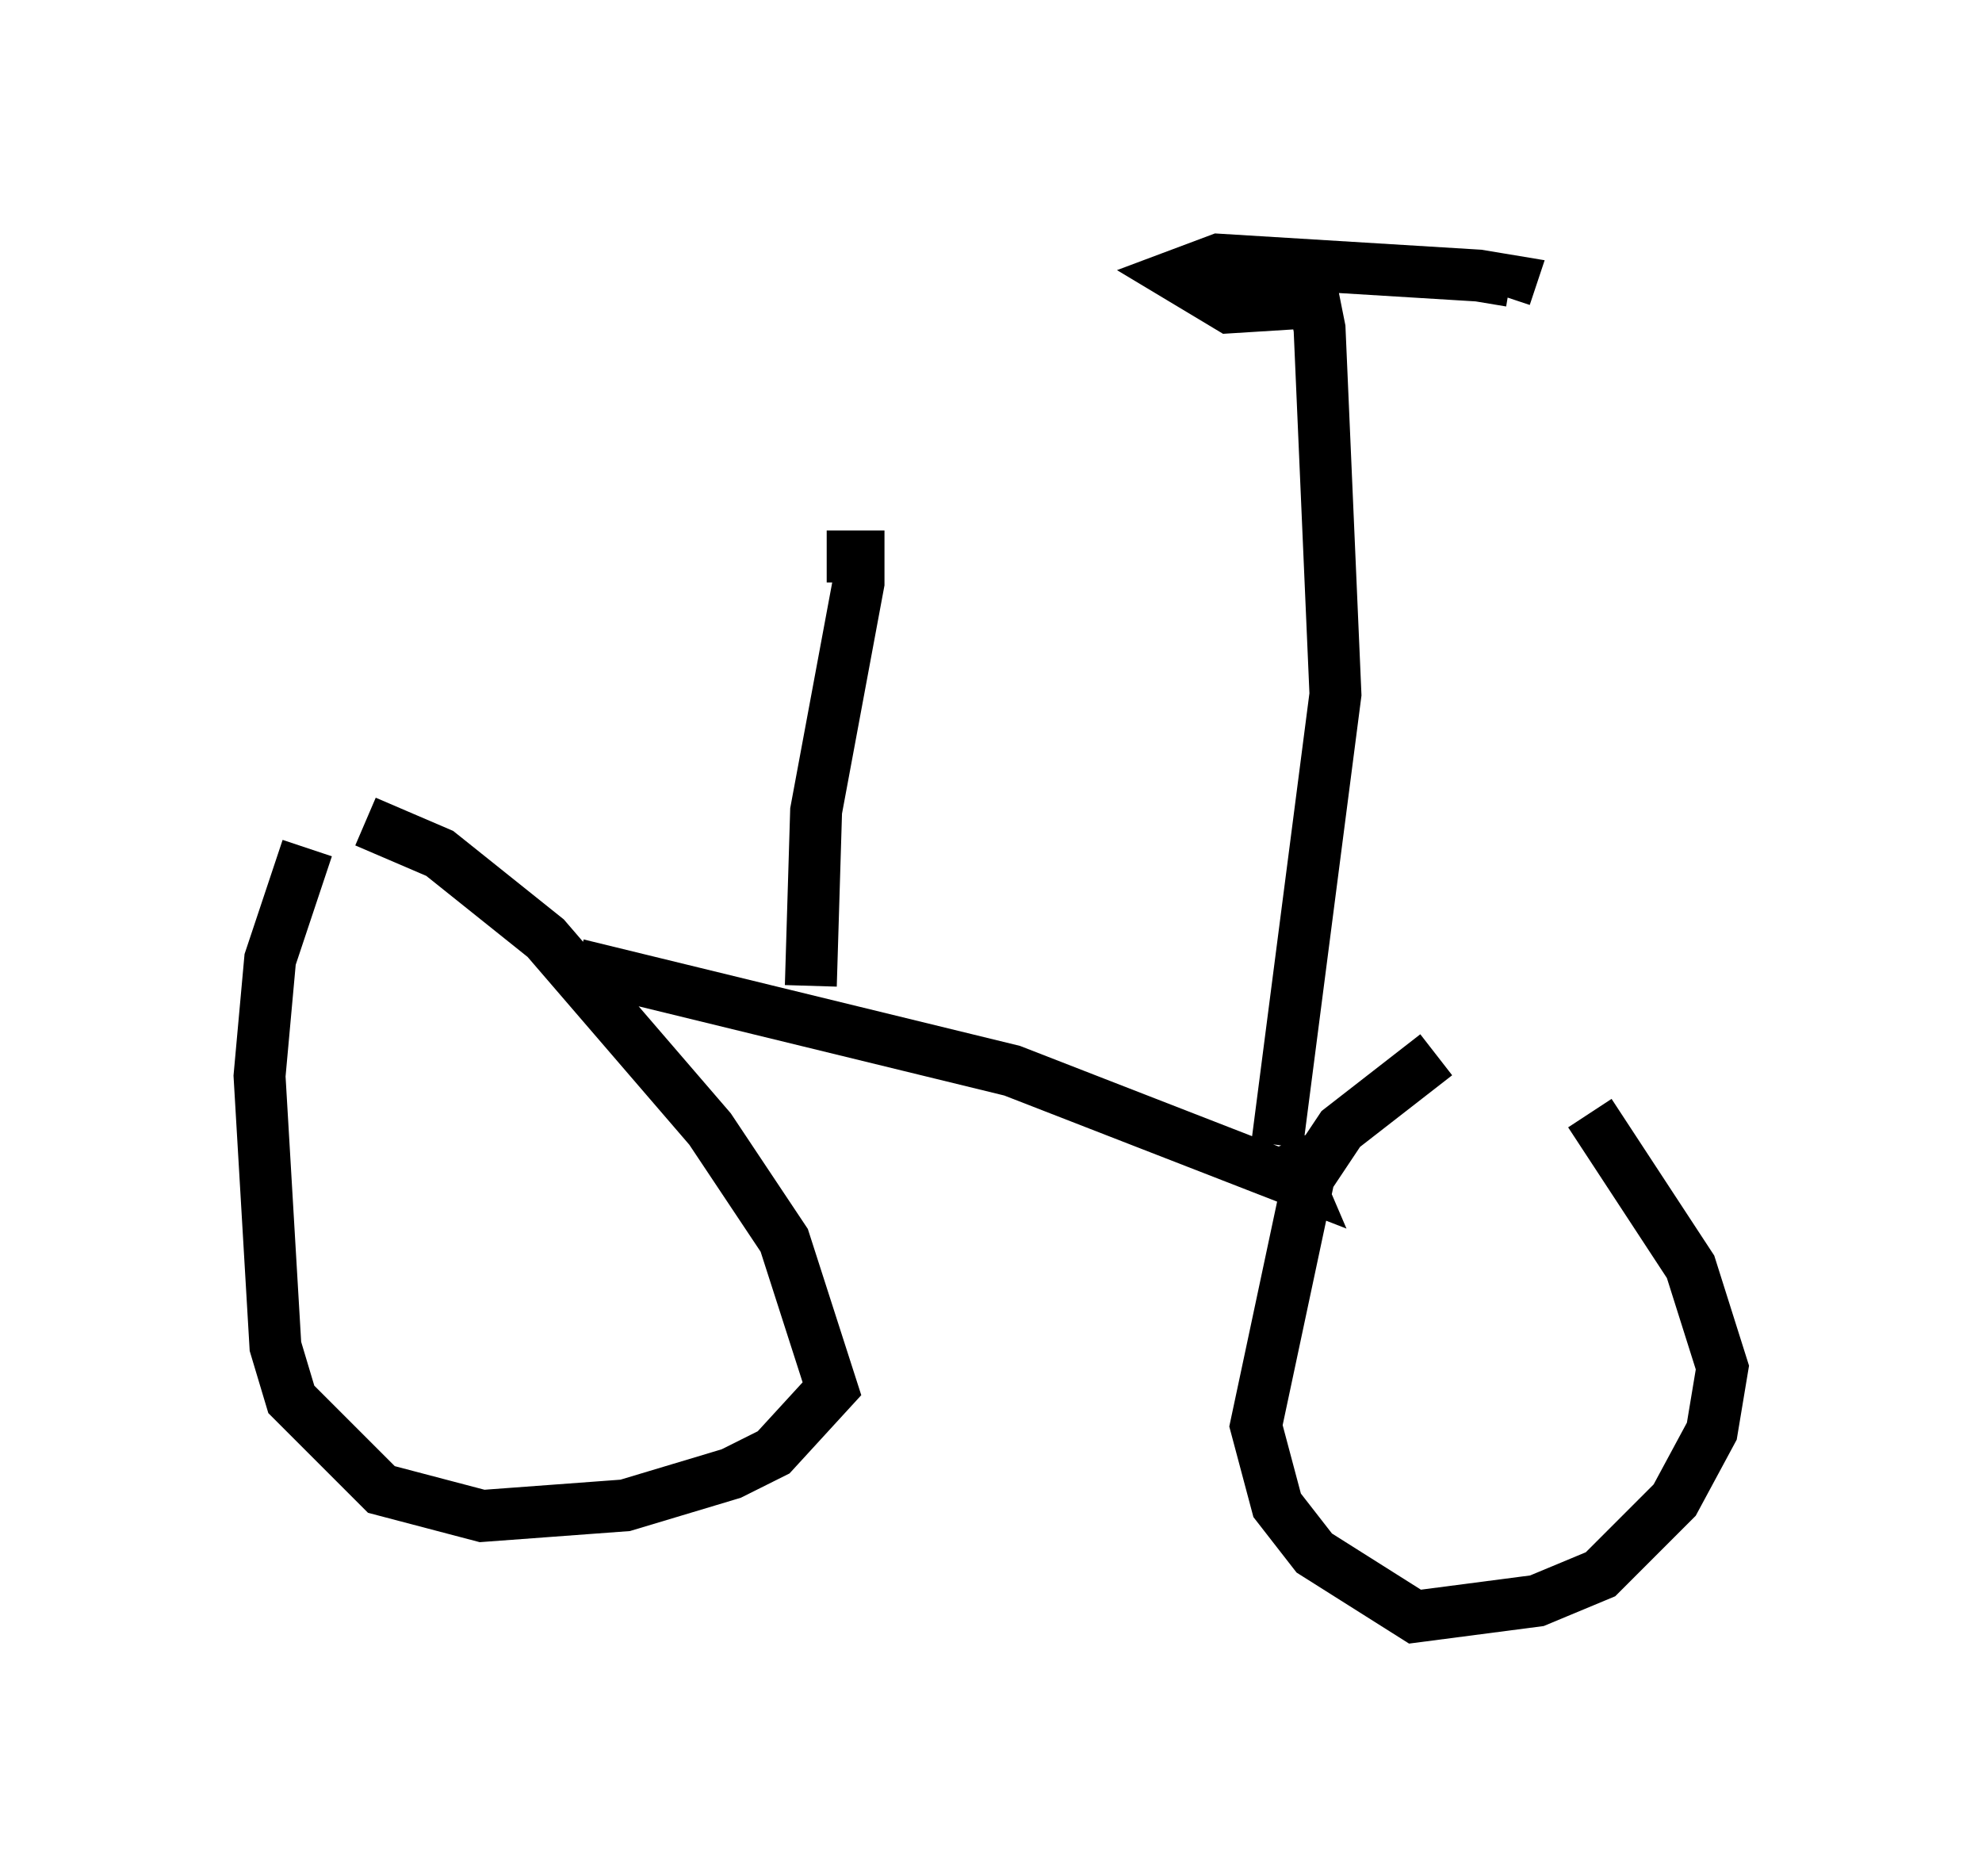 <?xml version="1.0" encoding="utf-8" ?>
<svg baseProfile="full" height="36.134" version="1.1" width="38.175" xmlns="http://www.w3.org/2000/svg" xmlns:ev="http://www.w3.org/2001/xml-events" xmlns:xlink="http://www.w3.org/1999/xlink"><defs /><rect fill="white" height="36.134" width="38.175" x="0" y="0" /><path d="M30.011, 20.415 m-2.348, -0.102 l-1.838, 1.429 -0.613, 0.919 l-1.021, 4.798 0.408, 1.531 l0.715, 0.919 1.94, 1.225 l2.348, -0.306 1.225, -0.51 l1.429, -1.429 0.715, -1.327 l0.204, -1.225 -0.613, -1.94 l-1.94, -2.96 m-24.704, -5.104 l-0.715, 2.144 -0.204, 2.246 l0.306, 5.206 0.306, 1.021 l1.735, 1.735 1.94, 0.51 l2.756, -0.204 2.042, -0.613 l0.817, -0.408 1.123, -1.225 l-0.919, -2.858 -1.429, -2.144 l-3.165, -3.675 -2.042, -1.633 l-1.429, -0.613 m4.083, 2.756 l8.371, 2.042 5.513, 2.144 l-0.306, -0.715 m-0.102, 0.0 l1.123, -8.677 -0.306, -7.044 l-0.102, -0.51 -1.633, 0.102 l-1.021, -0.613 0.817, -0.306 l5.002, 0.306 0.613, 0.102 l-0.102, 0.306 m-13.373, 13.271 l0.102, -3.369 0.817, -4.39 l0.0, -0.51 -0.613, 0.0 " fill="none" stroke="black" stroke-width="1" /></svg>